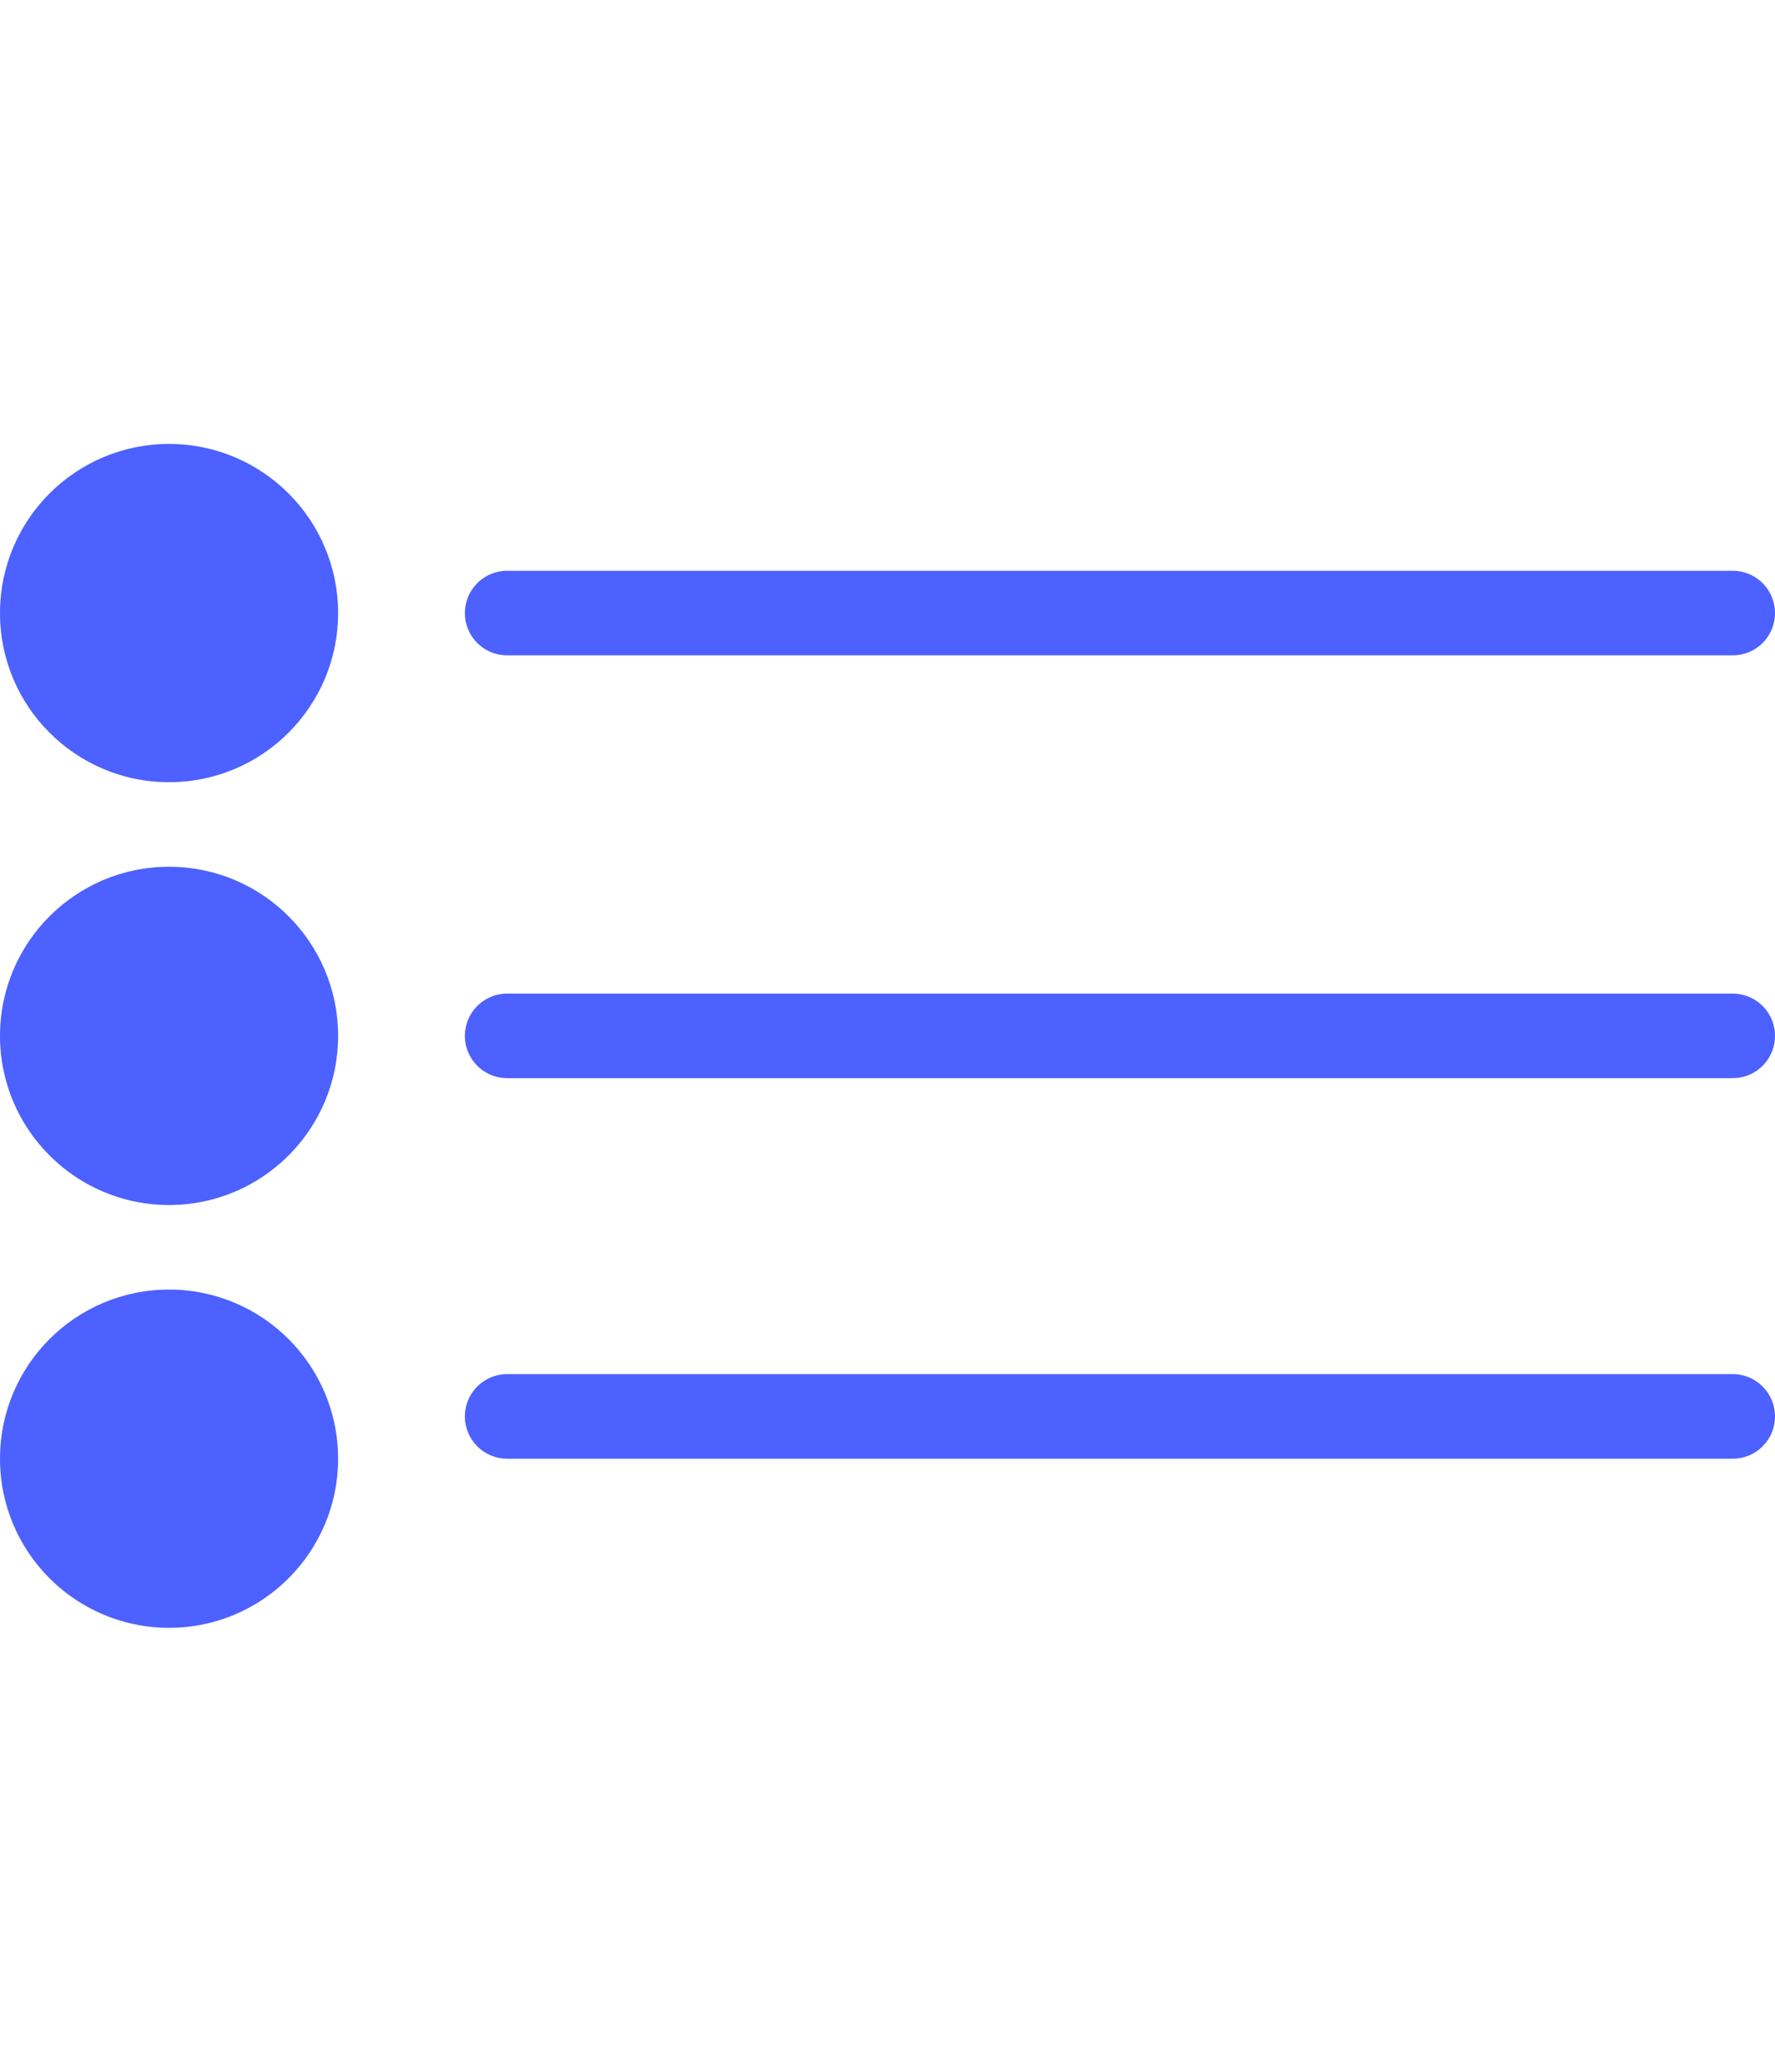 <svg width="12" height="14" viewBox="0 0 21 14" fill="none" xmlns="http://www.w3.org/2000/svg">
<path d="M6 7H20.5M6 2H20.5M6 11.5H20.5" stroke="#4C61FF" stroke-linecap="round"/>
<circle cx="2" cy="2" r="2" fill="#4C61FF"/>
<circle cx="2" cy="12" r="2" fill="#4C61FF"/>
<circle cx="2" cy="7" r="2" fill="#4C61FF"/>
</svg>
